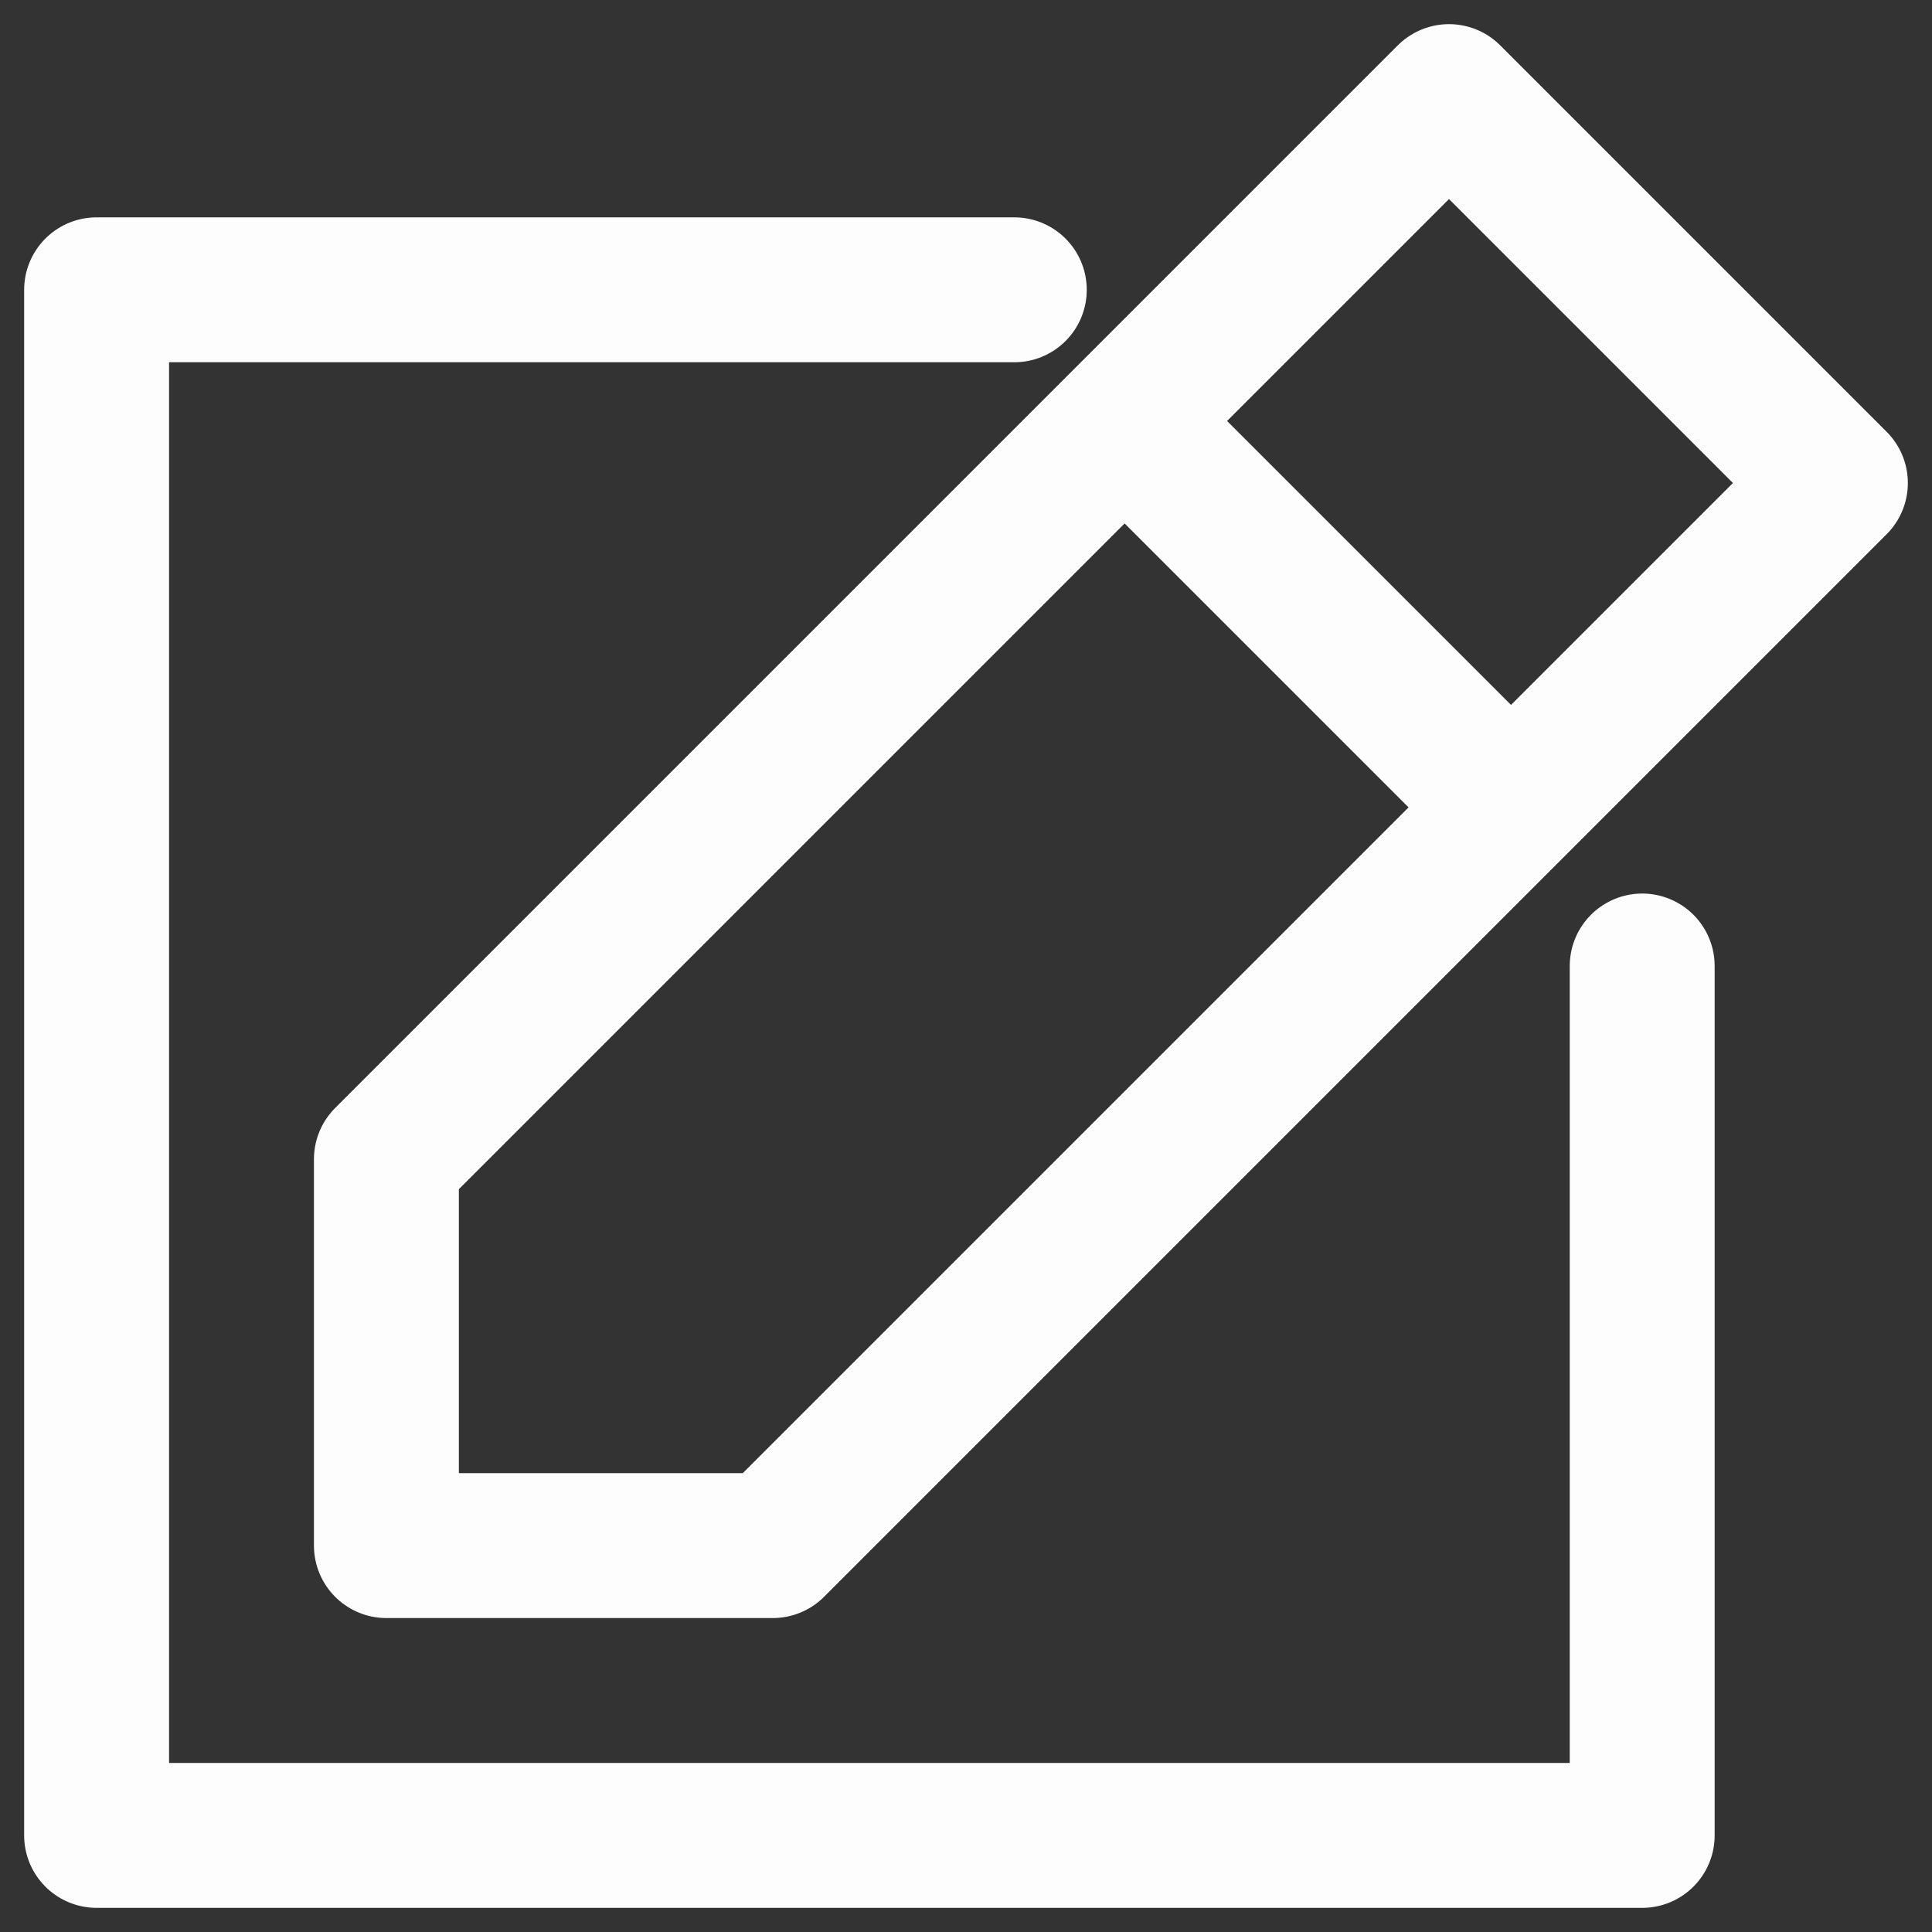 <svg width="20" height="20" fill="none" xmlns="http://www.w3.org/2000/svg">
  <rect width="100%" height="100%" fill="#333333" stroke="none"/>
  <path d="M10.5 3H1v16h16v-9m-5.358-5.642L4 12v4h4l7.642-7.642m-4-4L15 1l4 4-3.358 3.358m-4-4l4 4" stroke="#FCFDFC" stroke-width="1.5" stroke-linecap="round" stroke-linejoin="round"/>
</svg>
